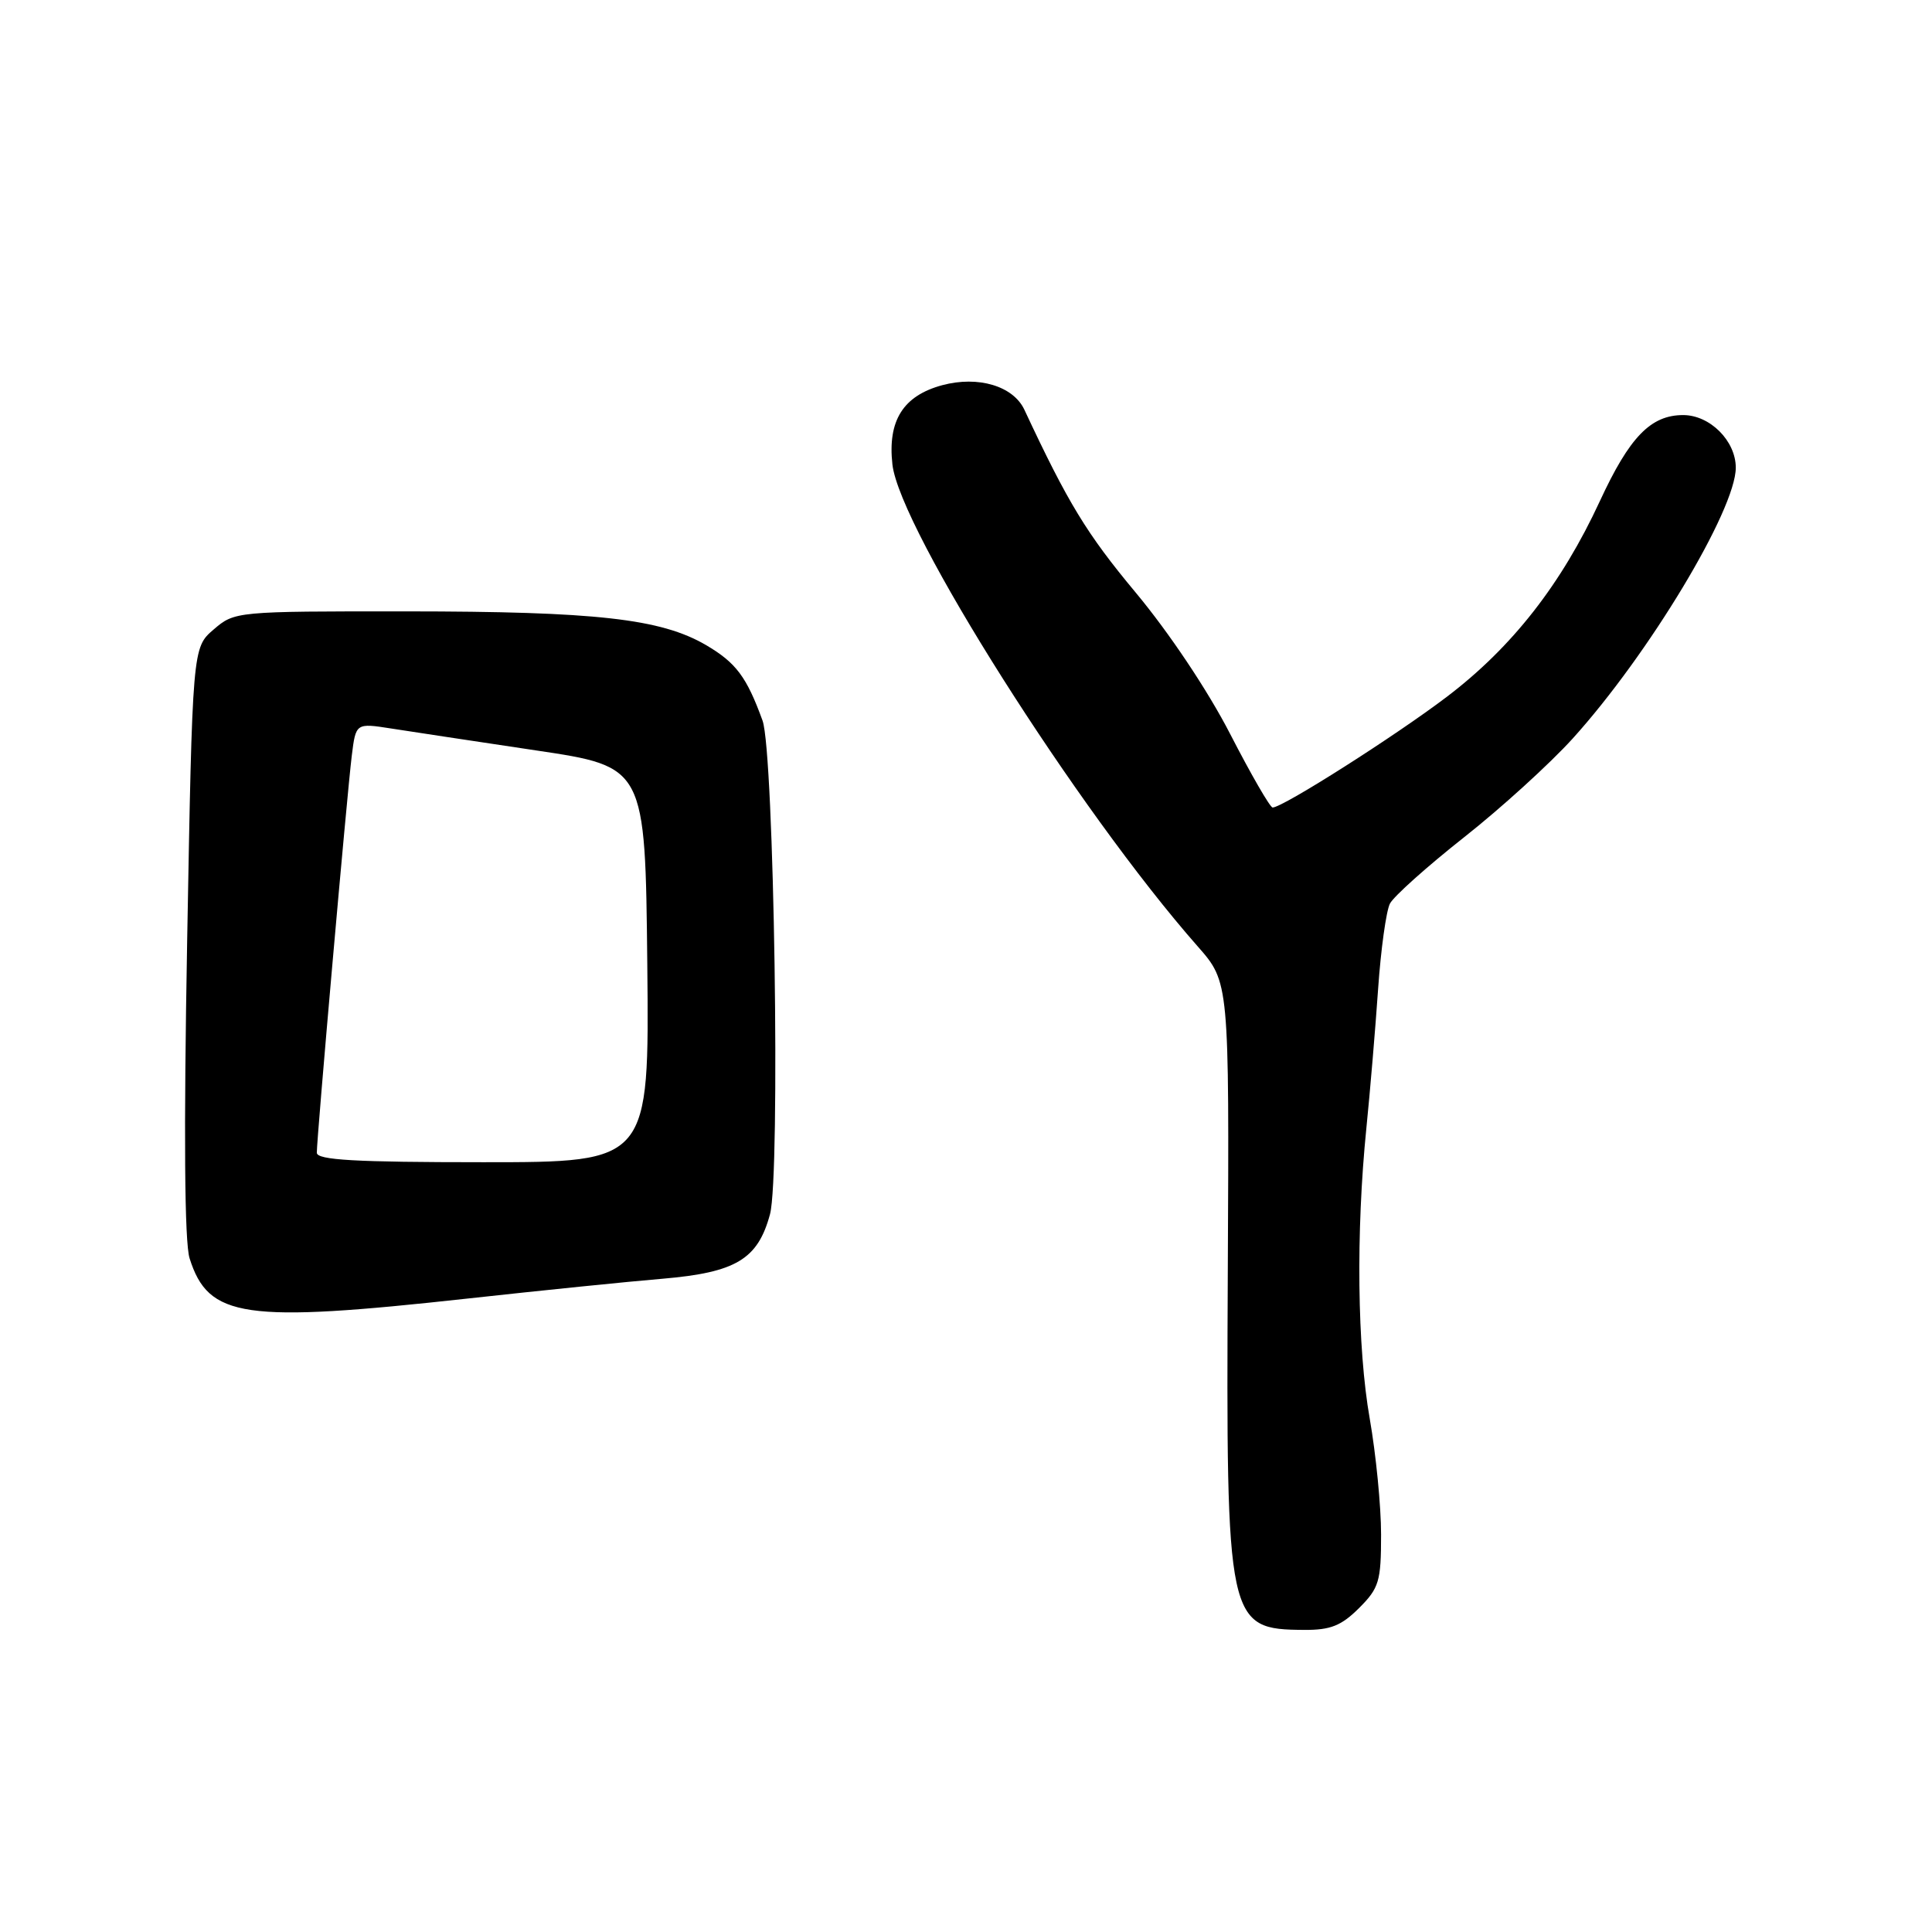 <?xml version="1.0" encoding="UTF-8" standalone="no"?>
<!DOCTYPE svg PUBLIC "-//W3C//DTD SVG 1.1//EN" "http://www.w3.org/Graphics/SVG/1.1/DTD/svg11.dtd" >
<svg xmlns="http://www.w3.org/2000/svg" xmlns:xlink="http://www.w3.org/1999/xlink" version="1.1" viewBox="0 0 256 256">
 <g >
 <path fill="currentColor"
d=" M 180.08 213.08 C 182.74 210.42 183.00 209.54 183.00 203.33 C 183.00 199.57 182.32 192.68 181.50 188.00 C 179.84 178.59 179.66 163.27 181.05 149.50 C 181.55 144.55 182.25 136.22 182.61 131.00 C 182.97 125.78 183.68 120.71 184.17 119.74 C 184.67 118.77 189.09 114.82 193.99 110.95 C 198.89 107.09 205.36 101.20 208.38 97.87 C 218.44 86.75 230.00 67.56 230.00 61.97 C 230.00 58.42 226.58 55.00 223.03 55.00 C 218.73 55.00 215.92 57.90 211.99 66.40 C 206.90 77.40 200.38 85.74 191.74 92.31 C 184.91 97.50 169.97 107.00 168.63 107.00 C 168.29 107.00 165.76 102.61 163.00 97.25 C 160.04 91.50 154.90 83.81 150.47 78.50 C 143.99 70.72 141.52 66.67 135.74 54.30 C 134.27 51.15 129.62 49.76 124.85 51.04 C 119.67 52.44 117.60 55.73 118.25 61.55 C 119.22 70.11 142.79 107.33 158.70 125.40 C 162.88 130.15 162.88 130.15 162.69 168.32 C 162.46 215.20 162.61 215.90 172.83 215.97 C 176.30 215.99 177.73 215.42 180.08 213.08 Z  M 62.00 172.06 C 71.62 171.00 83.23 169.82 87.78 169.44 C 97.50 168.61 100.42 166.87 102.03 160.89 C 103.42 155.71 102.58 99.71 101.04 95.48 C 98.93 89.68 97.53 87.81 93.54 85.47 C 87.55 81.98 79.00 81.02 53.81 81.01 C 31.26 81.00 31.09 81.02 28.31 83.41 C 25.50 85.82 25.50 85.82 24.80 124.66 C 24.34 150.23 24.45 164.61 25.12 166.73 C 27.62 174.65 32.28 175.33 62.00 172.06 Z  M 41.98 152.75 C 41.96 150.91 45.98 105.23 46.61 100.15 C 47.15 95.80 47.15 95.80 51.83 96.53 C 54.40 96.93 63.02 98.24 71.00 99.43 C 85.50 101.59 85.50 101.59 85.77 127.79 C 86.03 154.00 86.03 154.00 64.02 154.00 C 47.08 154.00 42.00 153.71 41.98 152.75 Z "/>
</g>
</svg>
